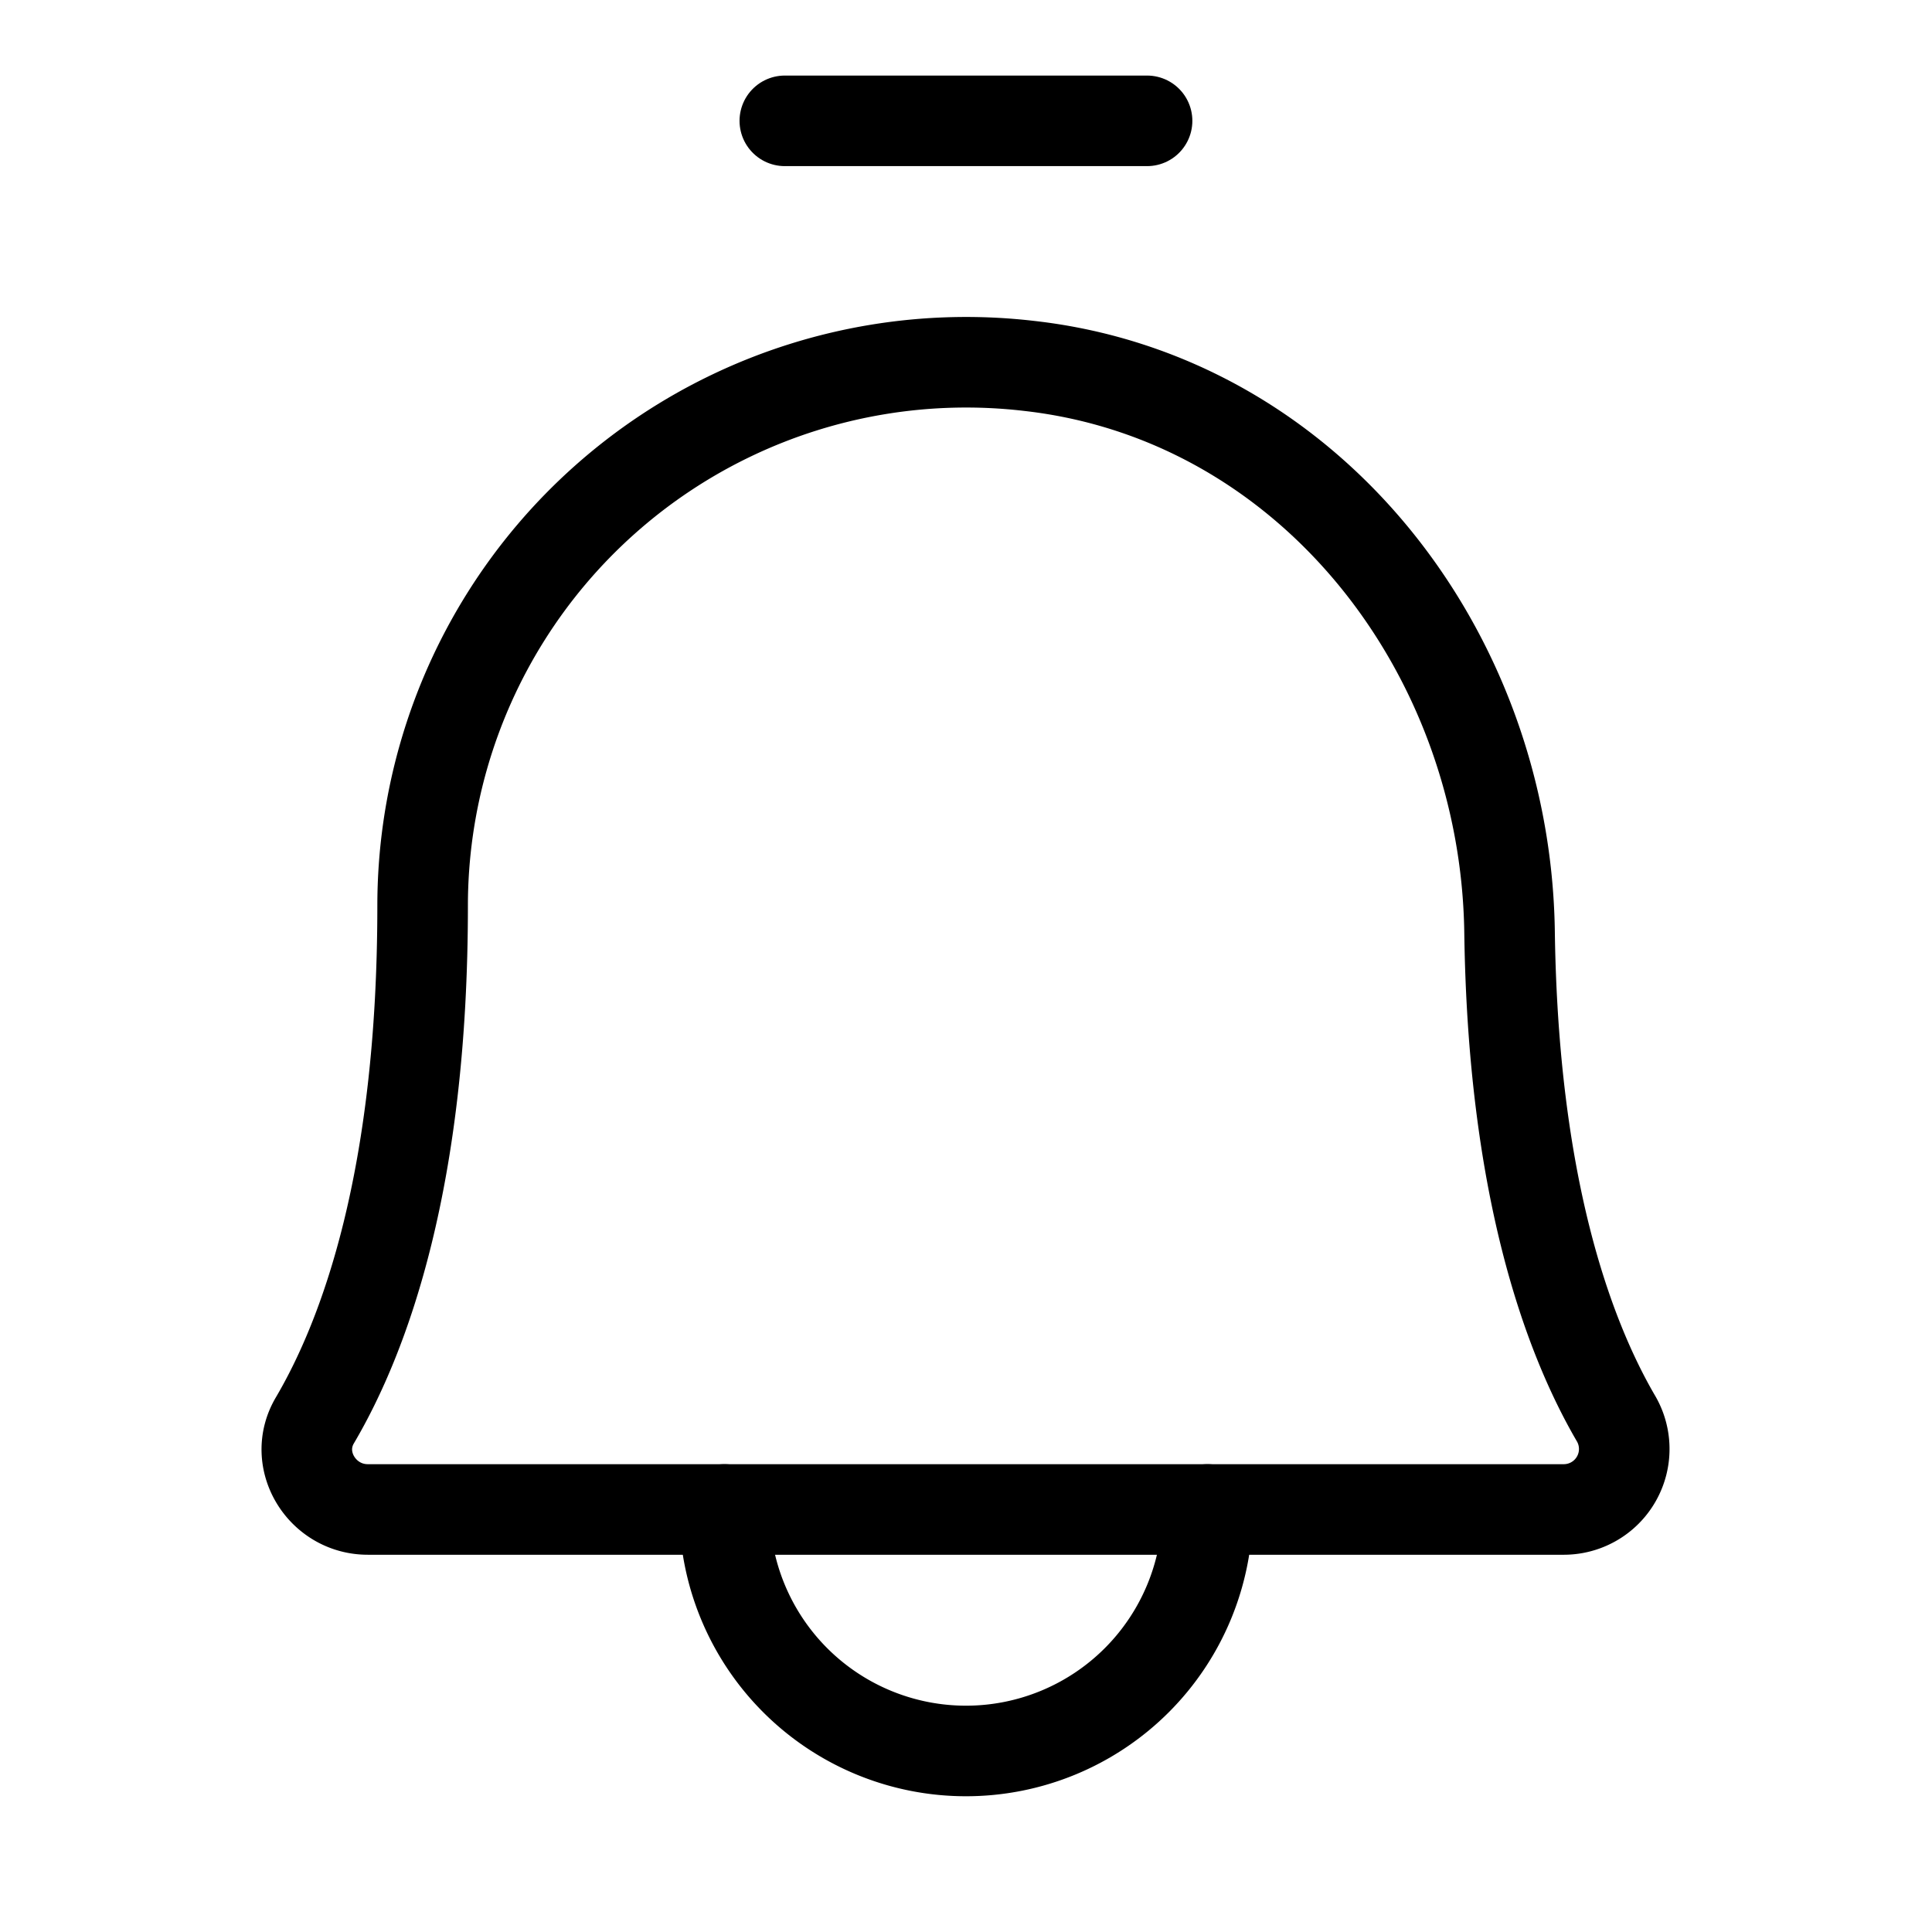 <svg id="Layer_1" data-name="Layer 1" xmlns="http://www.w3.org/2000/svg" viewBox="0 0 256 256">
  <rect x="0" width="256" height="256" fill="none"/>
  <line x1="103.993" y1="16.012" x2="151.993" y2="16.012" fill="none" stroke="#000" stroke-linecap="round" stroke-linejoin="round" stroke-width="12"/>
  <path d="M200.024,123.506c.468,33.545,7.649,53.319,14.03,64.33a8.012,8.012,0,0,1-6.81,12.176H48.736c-6.078,0-10.104-6.559-7.02-11.797C48.373,176.91,56,156.086,56,120.012a72.021,72.021,0,0,1,80.373-71.526C173.423,52.665,199.504,86.226,200.024,123.506Z" fill="none" stroke="#000" stroke-linecap="round" stroke-linejoin="round" stroke-width="12"/>
  <path d="M160,200.012a32,32,0,1,1-64,0" fill="none" stroke="#000" stroke-linecap="round" stroke-linejoin="round" stroke-width="12"/>
</svg>
